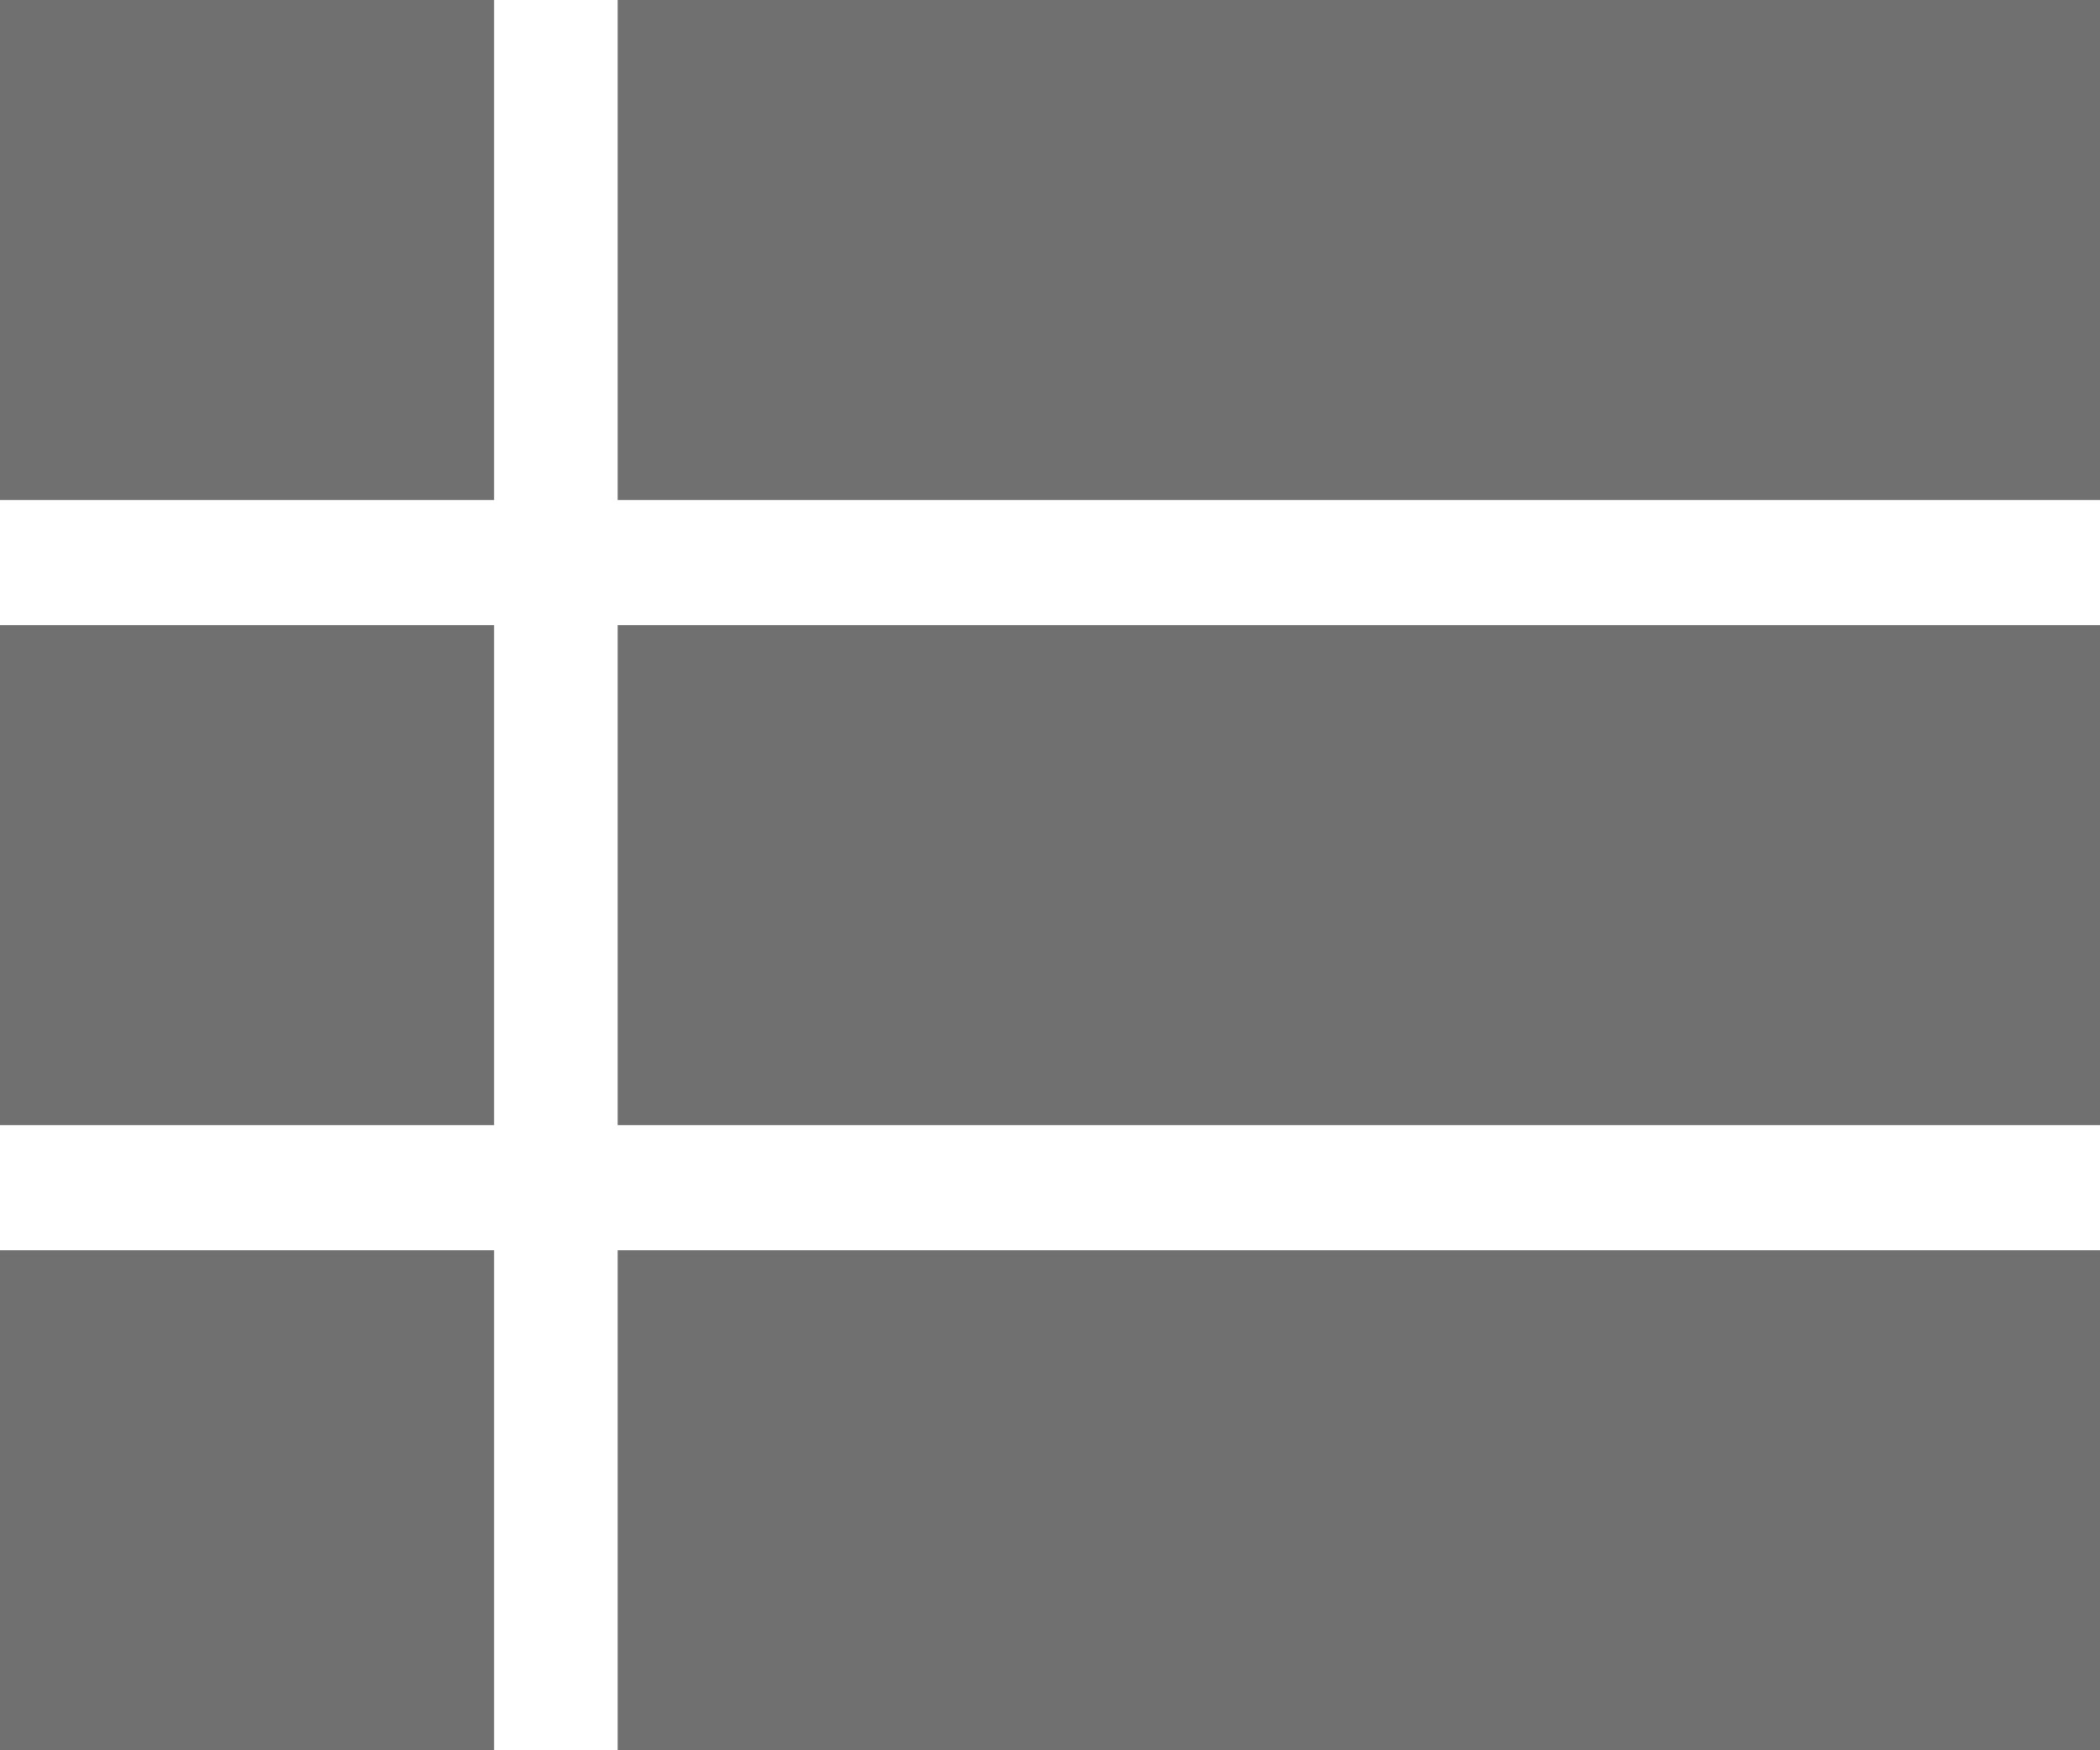 <svg width="24" height="20" viewBox="0 0 24 20" fill="none" xmlns="http://www.w3.org/2000/svg">
<path d="M0 12.857H5.647V7.143H0V12.857ZM0 20H5.647V14.286H0V20ZM0 5.714H5.647V0H0V5.714ZM7.059 12.857H24V7.143H7.059V12.857ZM7.059 20H24V14.286H7.059V20ZM7.059 0V5.714H24V0H7.059Z" fill="#707070"/>
</svg>
